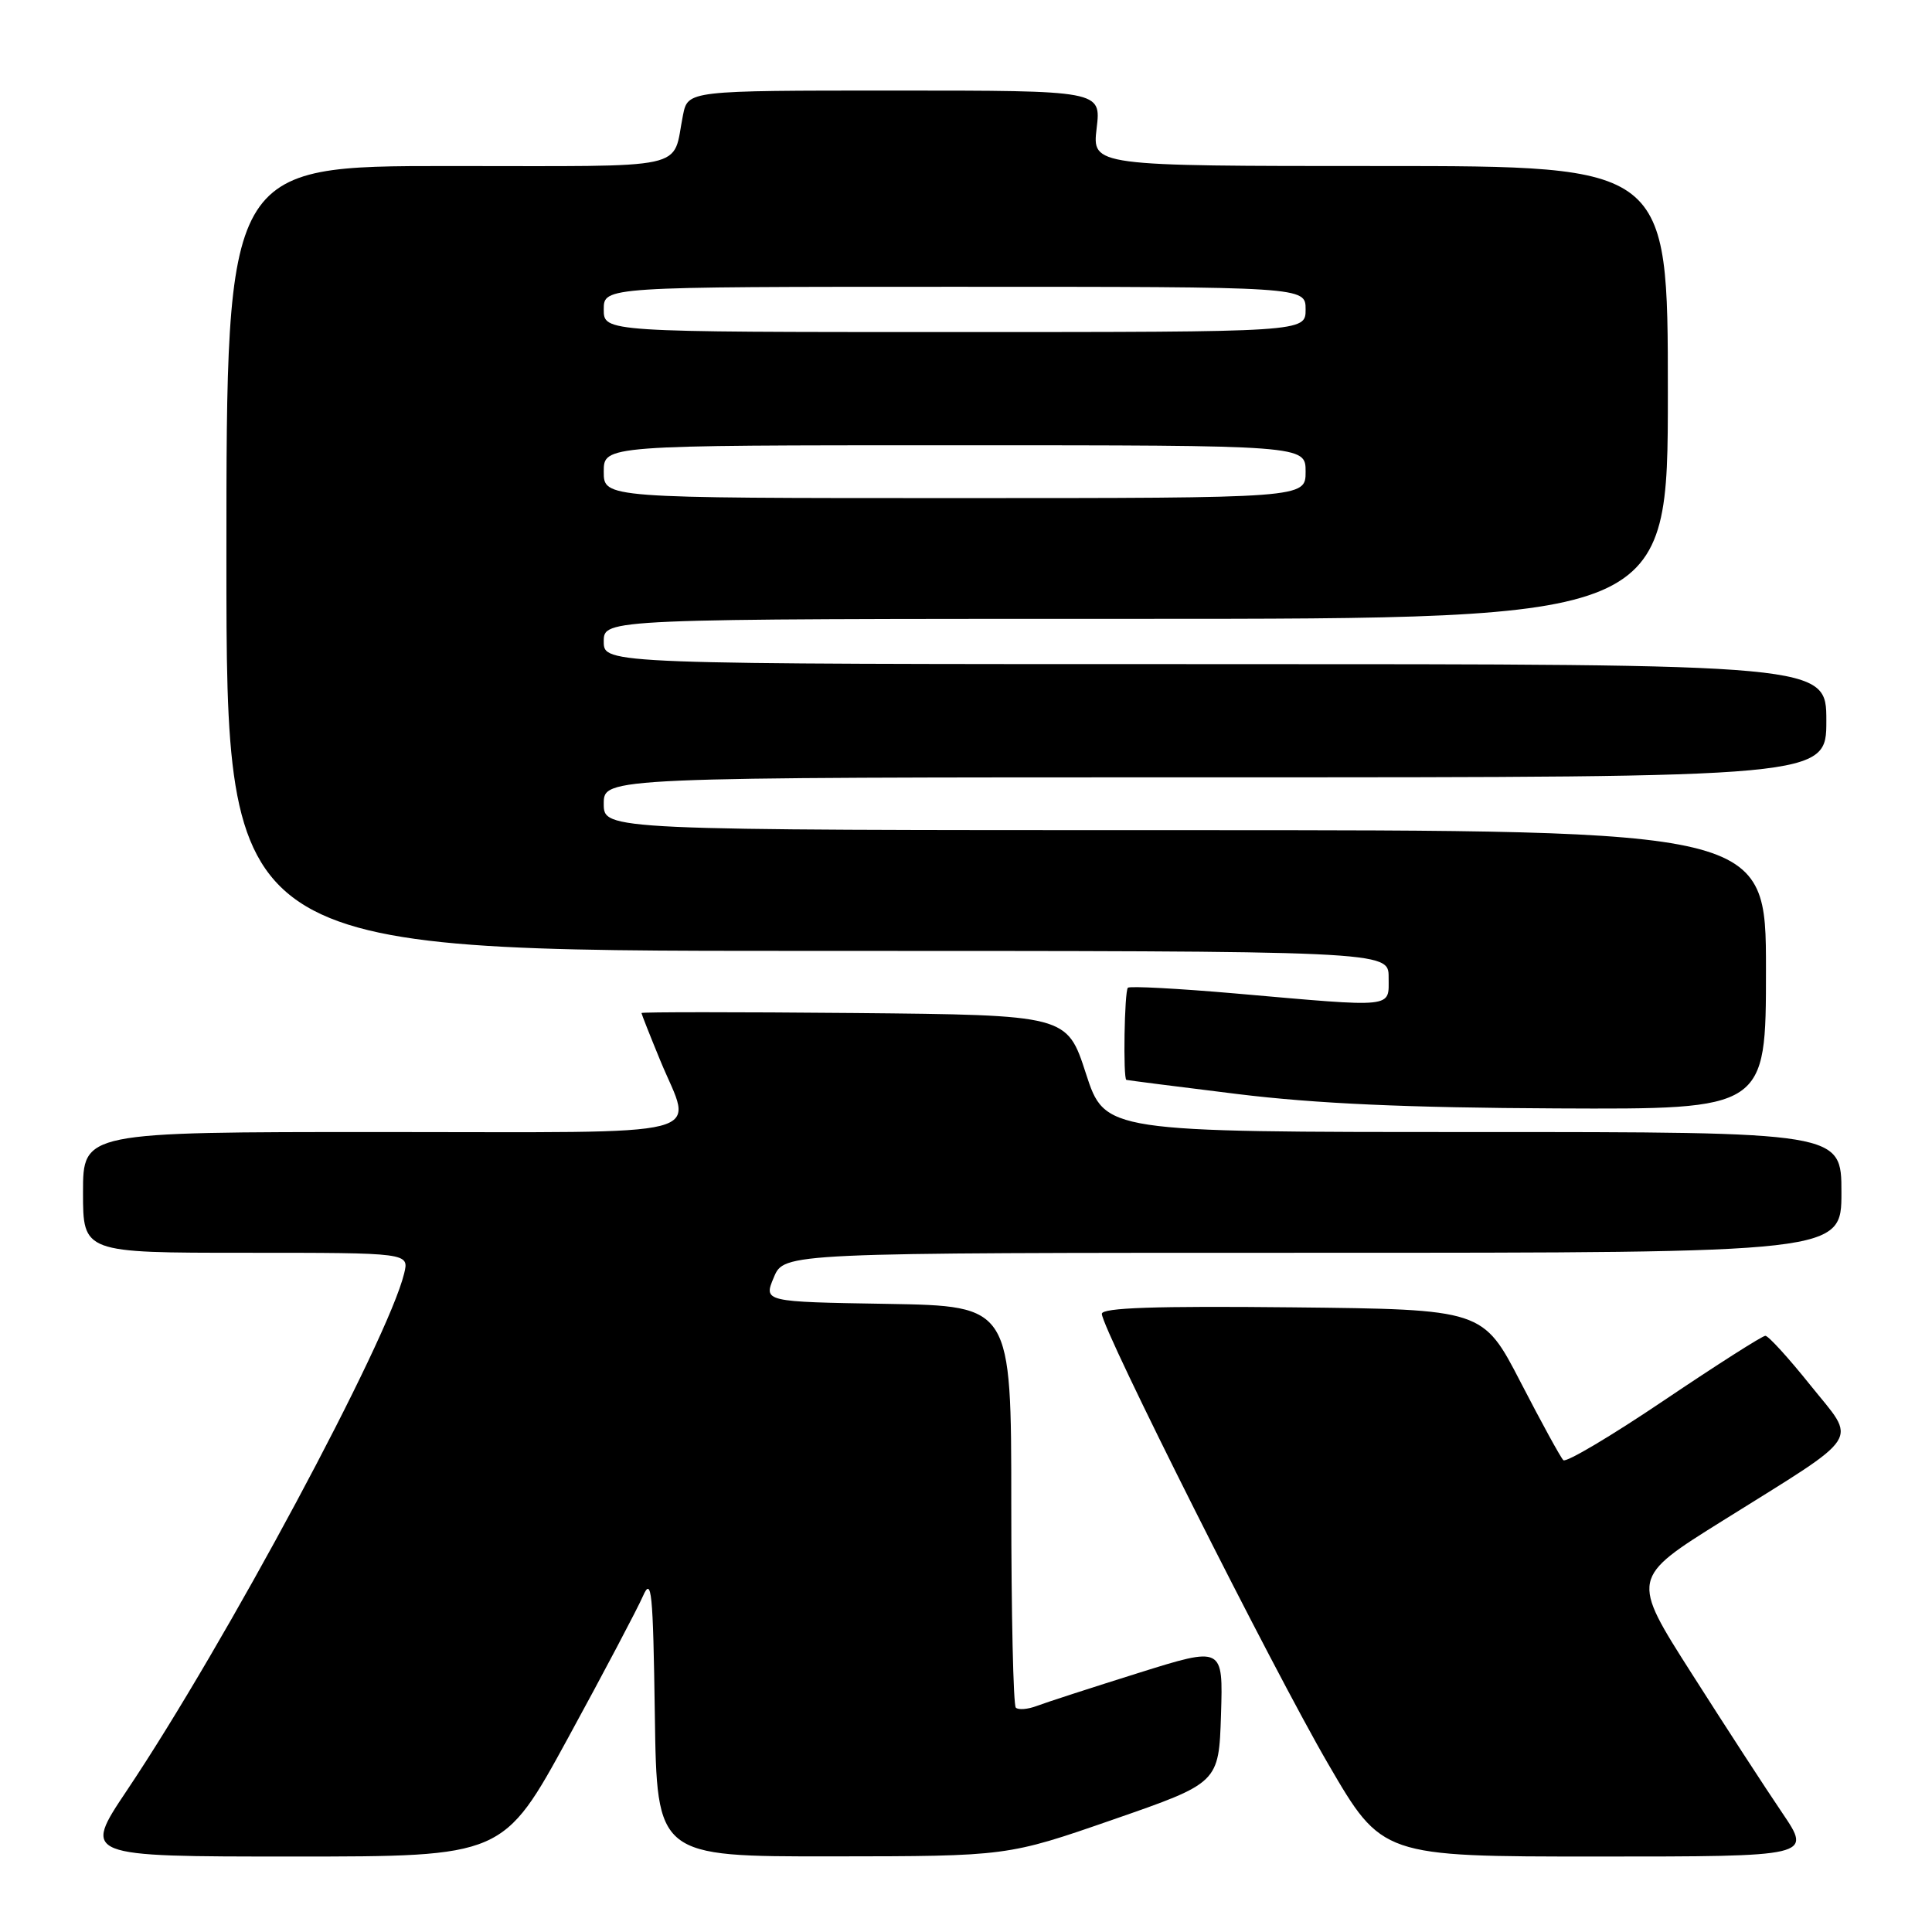 <?xml version="1.0" encoding="UTF-8" standalone="no"?>
<!DOCTYPE svg PUBLIC "-//W3C//DTD SVG 1.1//EN" "http://www.w3.org/Graphics/SVG/1.1/DTD/svg11.dtd" >
<svg xmlns="http://www.w3.org/2000/svg" xmlns:xlink="http://www.w3.org/1999/xlink" version="1.1" viewBox="0 0 256 256">
 <g >
 <path fill="currentColor"
d=" M 75.29 230.25 C 80.02 221.59 84.47 213.15 85.19 211.50 C 86.34 208.87 86.53 210.80 86.77 227.25 C 87.04 246.00 87.04 246.00 110.27 245.98 C 133.50 245.96 133.50 245.96 147.50 241.10 C 161.50 236.24 161.50 236.24 161.79 227.20 C 162.07 218.16 162.07 218.16 150.84 221.68 C 144.66 223.62 138.61 225.58 137.40 226.04 C 136.19 226.50 134.93 226.60 134.60 226.27 C 134.27 225.94 134.00 213.83 134.00 199.36 C 134.00 173.05 134.00 173.05 117.58 172.77 C 101.17 172.50 101.17 172.50 102.54 169.25 C 103.90 166.00 103.90 166.00 173.95 166.00 C 244.00 166.00 244.00 166.00 244.00 158.00 C 244.00 150.00 244.00 150.00 195.20 150.00 C 146.41 150.00 146.41 150.00 143.89 142.25 C 141.38 134.50 141.38 134.50 113.19 134.23 C 97.69 134.09 85.00 134.09 85.00 134.23 C 85.01 134.38 86.12 137.20 87.48 140.50 C 91.79 150.97 95.55 150.00 50.50 150.00 C 11.00 150.00 11.00 150.00 11.00 158.00 C 11.00 166.00 11.00 166.00 32.61 166.00 C 54.22 166.00 54.22 166.00 53.55 168.75 C 51.39 177.63 29.83 217.83 16.81 237.25 C 10.95 246.00 10.95 246.00 38.82 246.00 C 66.69 246.00 66.69 246.00 75.29 230.25 Z  M 236.18 240.25 C 234.03 237.09 228.64 228.79 224.19 221.80 C 216.09 209.10 216.09 209.10 228.30 201.48 C 247.09 189.73 246.09 191.28 239.88 183.54 C 237.00 179.94 234.32 177.00 233.92 177.00 C 233.52 177.00 227.48 180.85 220.49 185.56 C 213.51 190.27 207.50 193.84 207.15 193.48 C 206.79 193.13 204.25 188.49 201.50 183.17 C 196.50 173.50 196.50 173.50 171.25 173.23 C 153.09 173.04 146.00 173.28 146.00 174.09 C 146.00 176.08 168.65 221.13 176.00 233.75 C 183.13 246.00 183.13 246.00 211.60 246.00 C 240.07 246.00 240.07 246.00 236.18 240.25 Z  M 234.00 128.50 C 234.00 110.00 234.00 110.00 157.00 110.00 C 80.00 110.00 80.00 110.00 80.00 106.50 C 80.00 103.00 80.00 103.00 161.00 103.00 C 242.00 103.00 242.00 103.00 242.00 95.50 C 242.00 88.00 242.00 88.00 161.00 88.00 C 80.00 88.00 80.00 88.00 80.00 85.00 C 80.00 82.00 80.00 82.00 150.50 82.00 C 221.00 82.00 221.00 82.00 221.00 52.00 C 221.00 22.00 221.00 22.00 182.86 22.00 C 144.72 22.00 144.72 22.00 145.31 17.00 C 145.91 12.00 145.91 12.00 118.53 12.00 C 91.16 12.00 91.16 12.00 90.50 15.25 C 89.01 22.66 92.07 22.00 59.43 22.00 C 30.00 22.00 30.00 22.00 30.00 74.00 C 30.00 126.00 30.00 126.00 107.00 126.00 C 184.00 126.00 184.00 126.00 184.00 129.50 C 184.00 133.63 185.06 133.51 163.70 131.64 C 156.11 130.98 149.70 130.64 149.45 130.88 C 148.99 131.35 148.80 142.93 149.25 143.09 C 149.39 143.14 156.03 143.99 164.00 144.97 C 174.37 146.24 186.39 146.78 206.25 146.87 C 234.00 147.00 234.00 147.00 234.00 128.50 Z  M 80.00 62.50 C 80.00 59.00 80.00 59.00 126.50 59.00 C 173.00 59.00 173.00 59.00 173.00 62.50 C 173.00 66.00 173.00 66.00 126.50 66.00 C 80.00 66.00 80.00 66.00 80.00 62.50 Z  M 80.00 41.00 C 80.00 38.00 80.00 38.00 126.50 38.00 C 173.00 38.00 173.00 38.00 173.00 41.00 C 173.00 44.00 173.00 44.00 126.50 44.00 C 80.00 44.00 80.00 44.00 80.00 41.00 Z "/>
</g>
</svg>